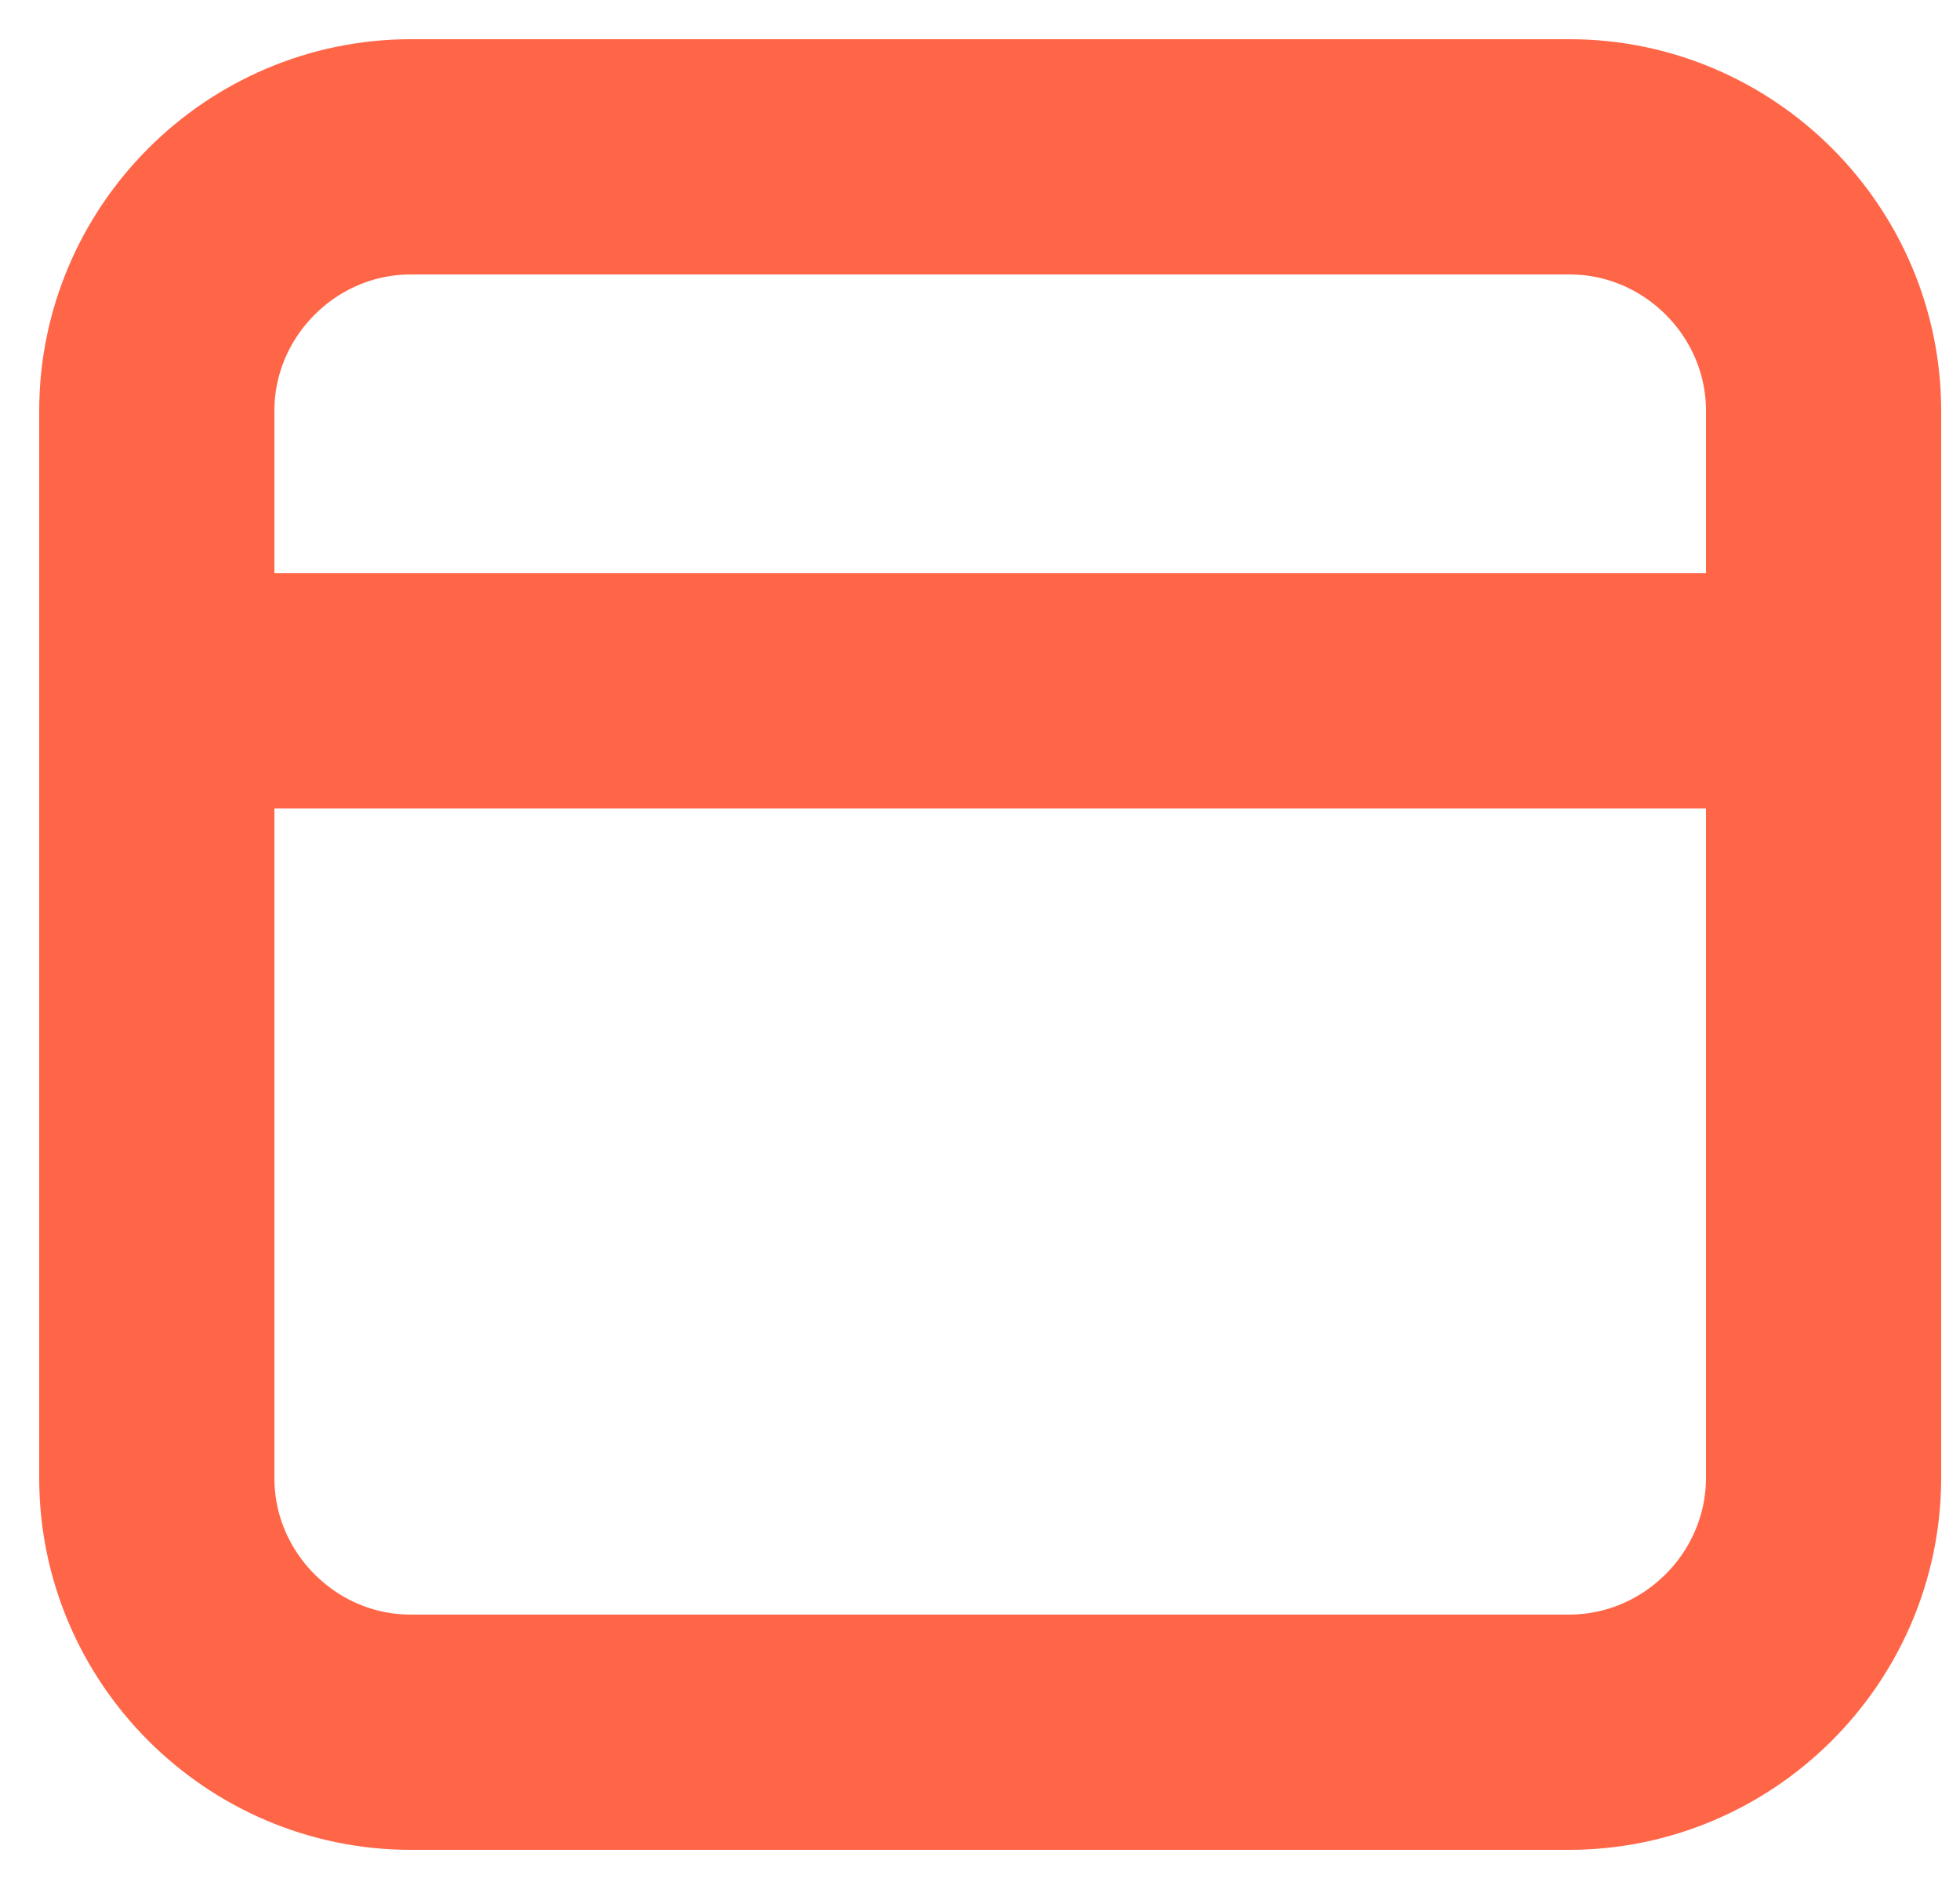 <svg width="25" height="24" viewBox="0 0 25 24" fill="none" xmlns="http://www.w3.org/2000/svg">
<path d="M20.01 22.09H5.24C3.46 22.09 2 20.63 2 18.85V5.24C2 3.46 3.46 2 5.24 2H20.02C21.8 2 23.26 3.46 23.26 5.24V18.86C23.25 20.64 21.79 22.09 20.01 22.09Z" stroke="#FF6647" stroke-width="3" stroke-miterlimit="10"/>
<path d="M2 8.81H23.25" stroke="#FF6647" stroke-width="3" stroke-miterlimit="10"/>
</svg>
